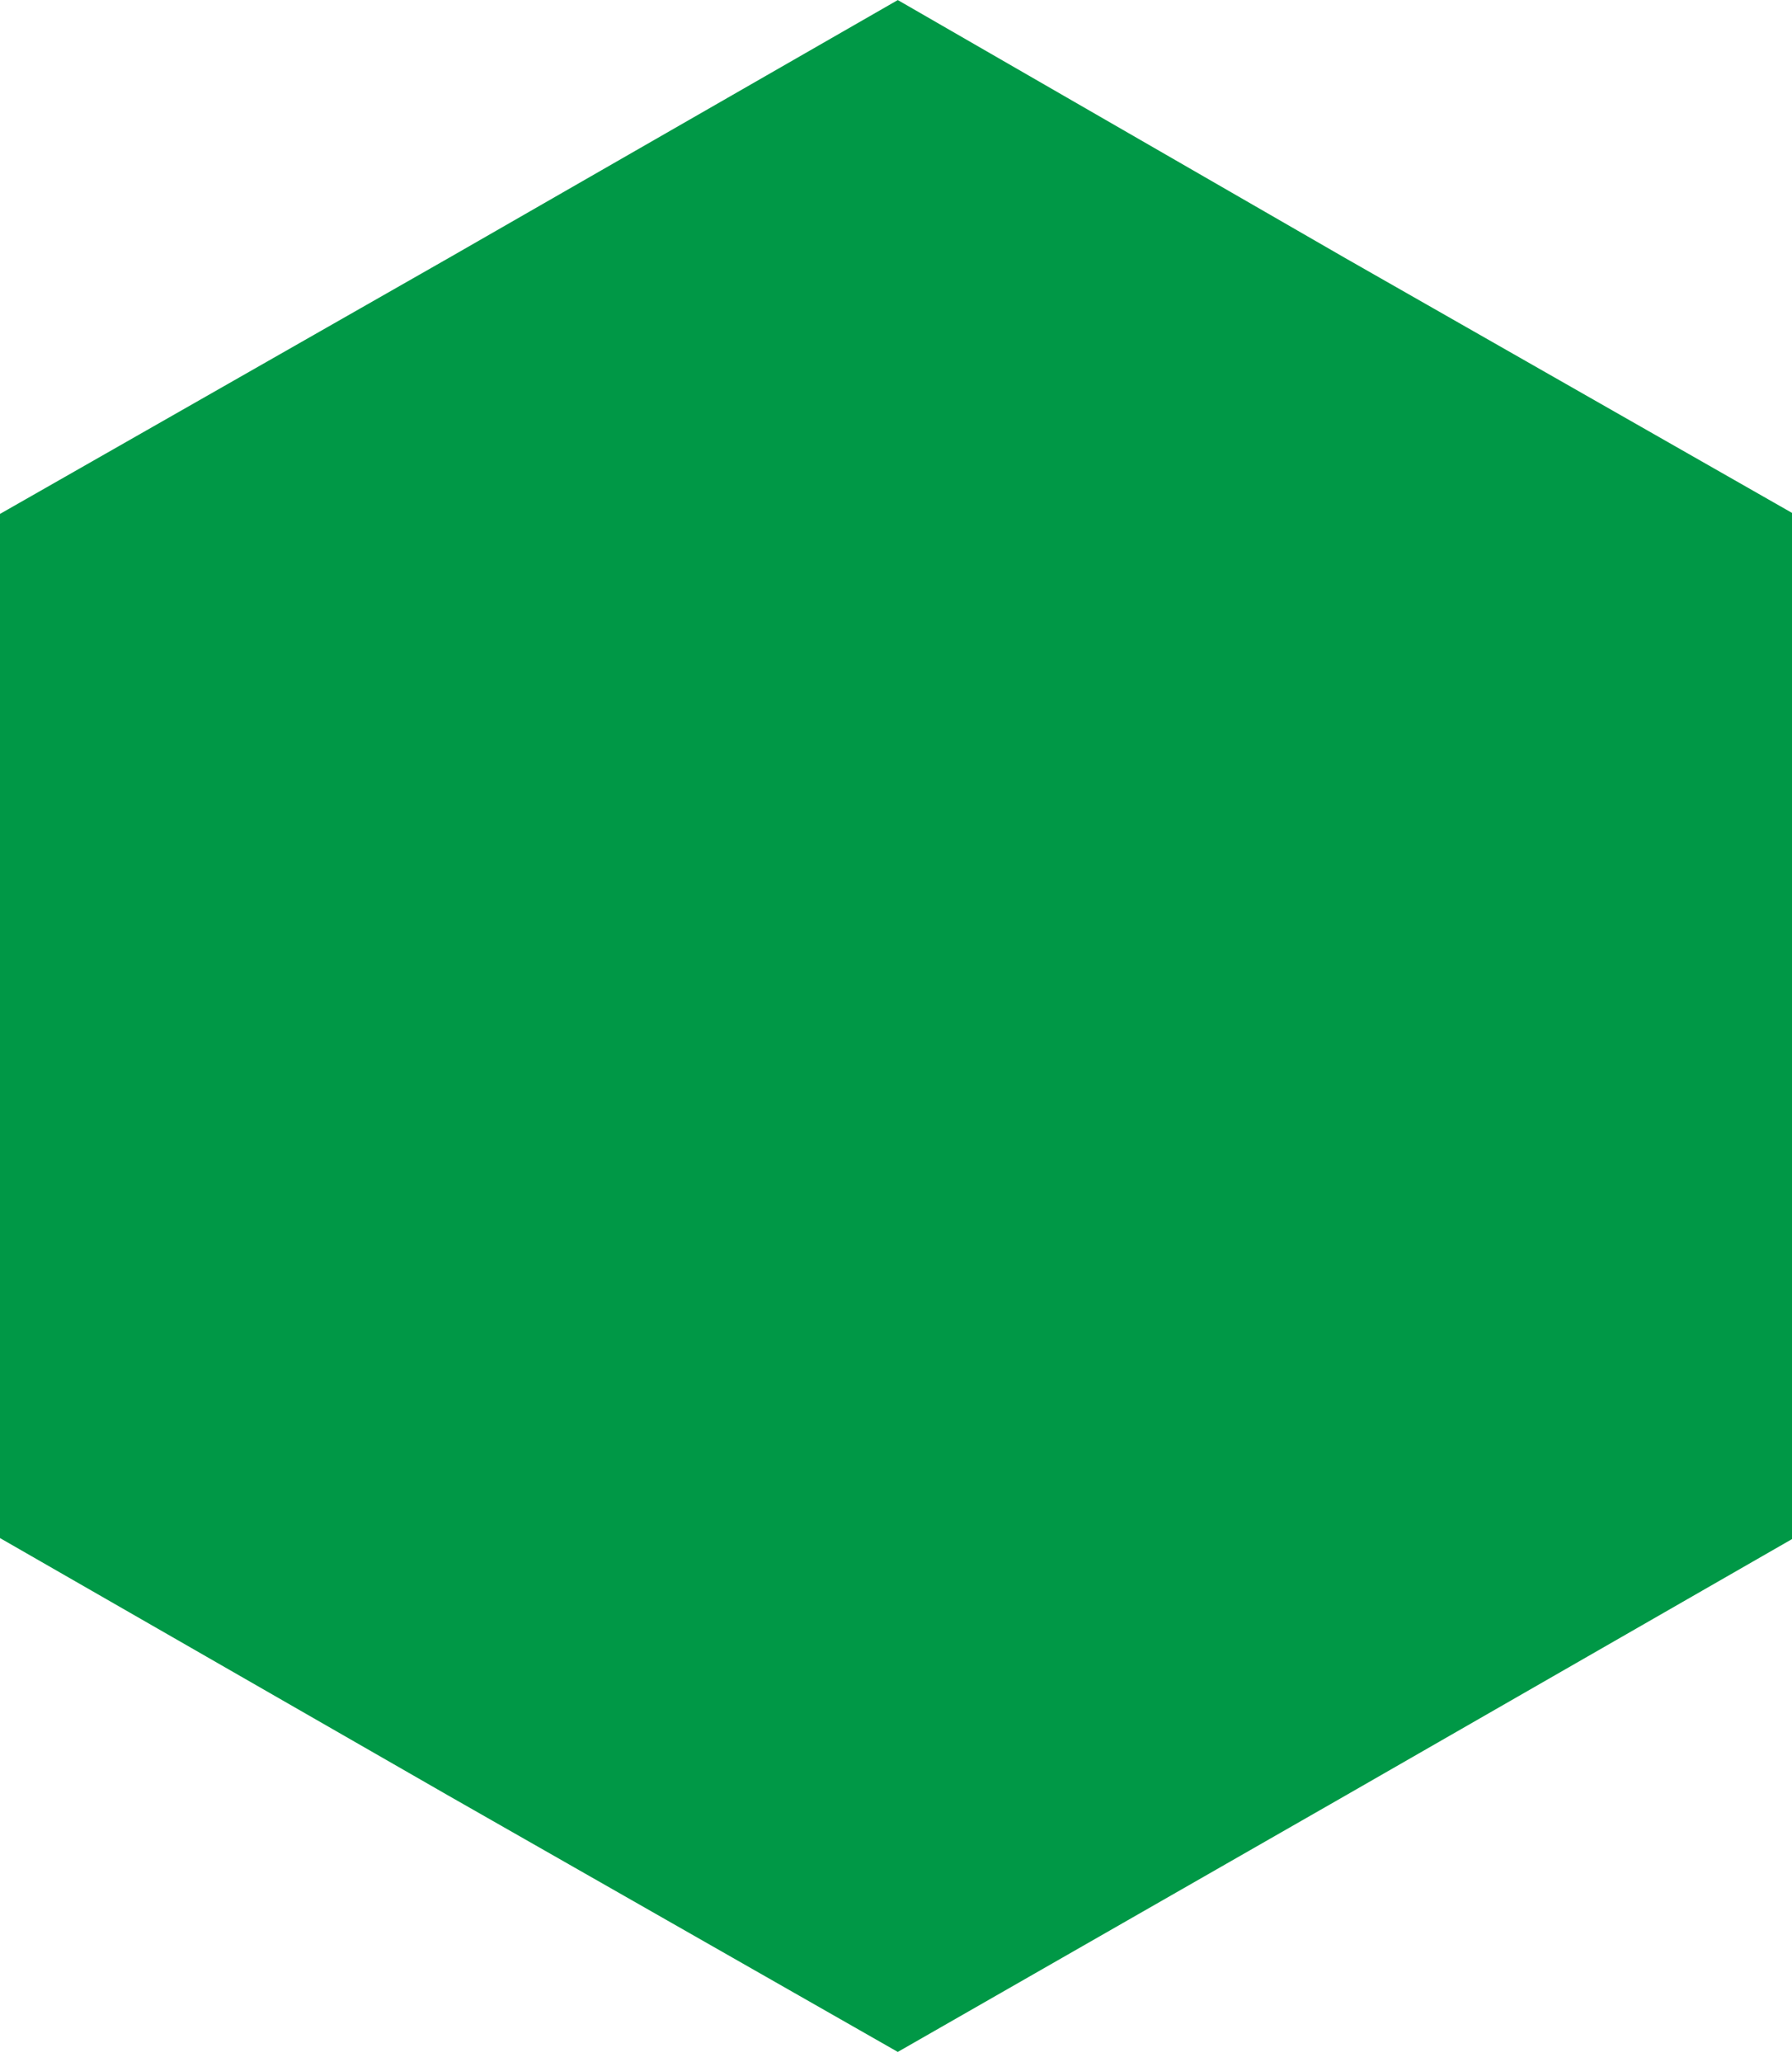 <svg xmlns="http://www.w3.org/2000/svg" width="133" height="153" viewBox="0 0 100 115"><path fill="#009846" fill-rule="evenodd" stroke="#009846" stroke-width="2" d="M501 1l249 145 250 144v576l-250 145-249 144-250-144L1 866V290l250-144zm0 0" transform="scale(.1 .099)"/></svg>